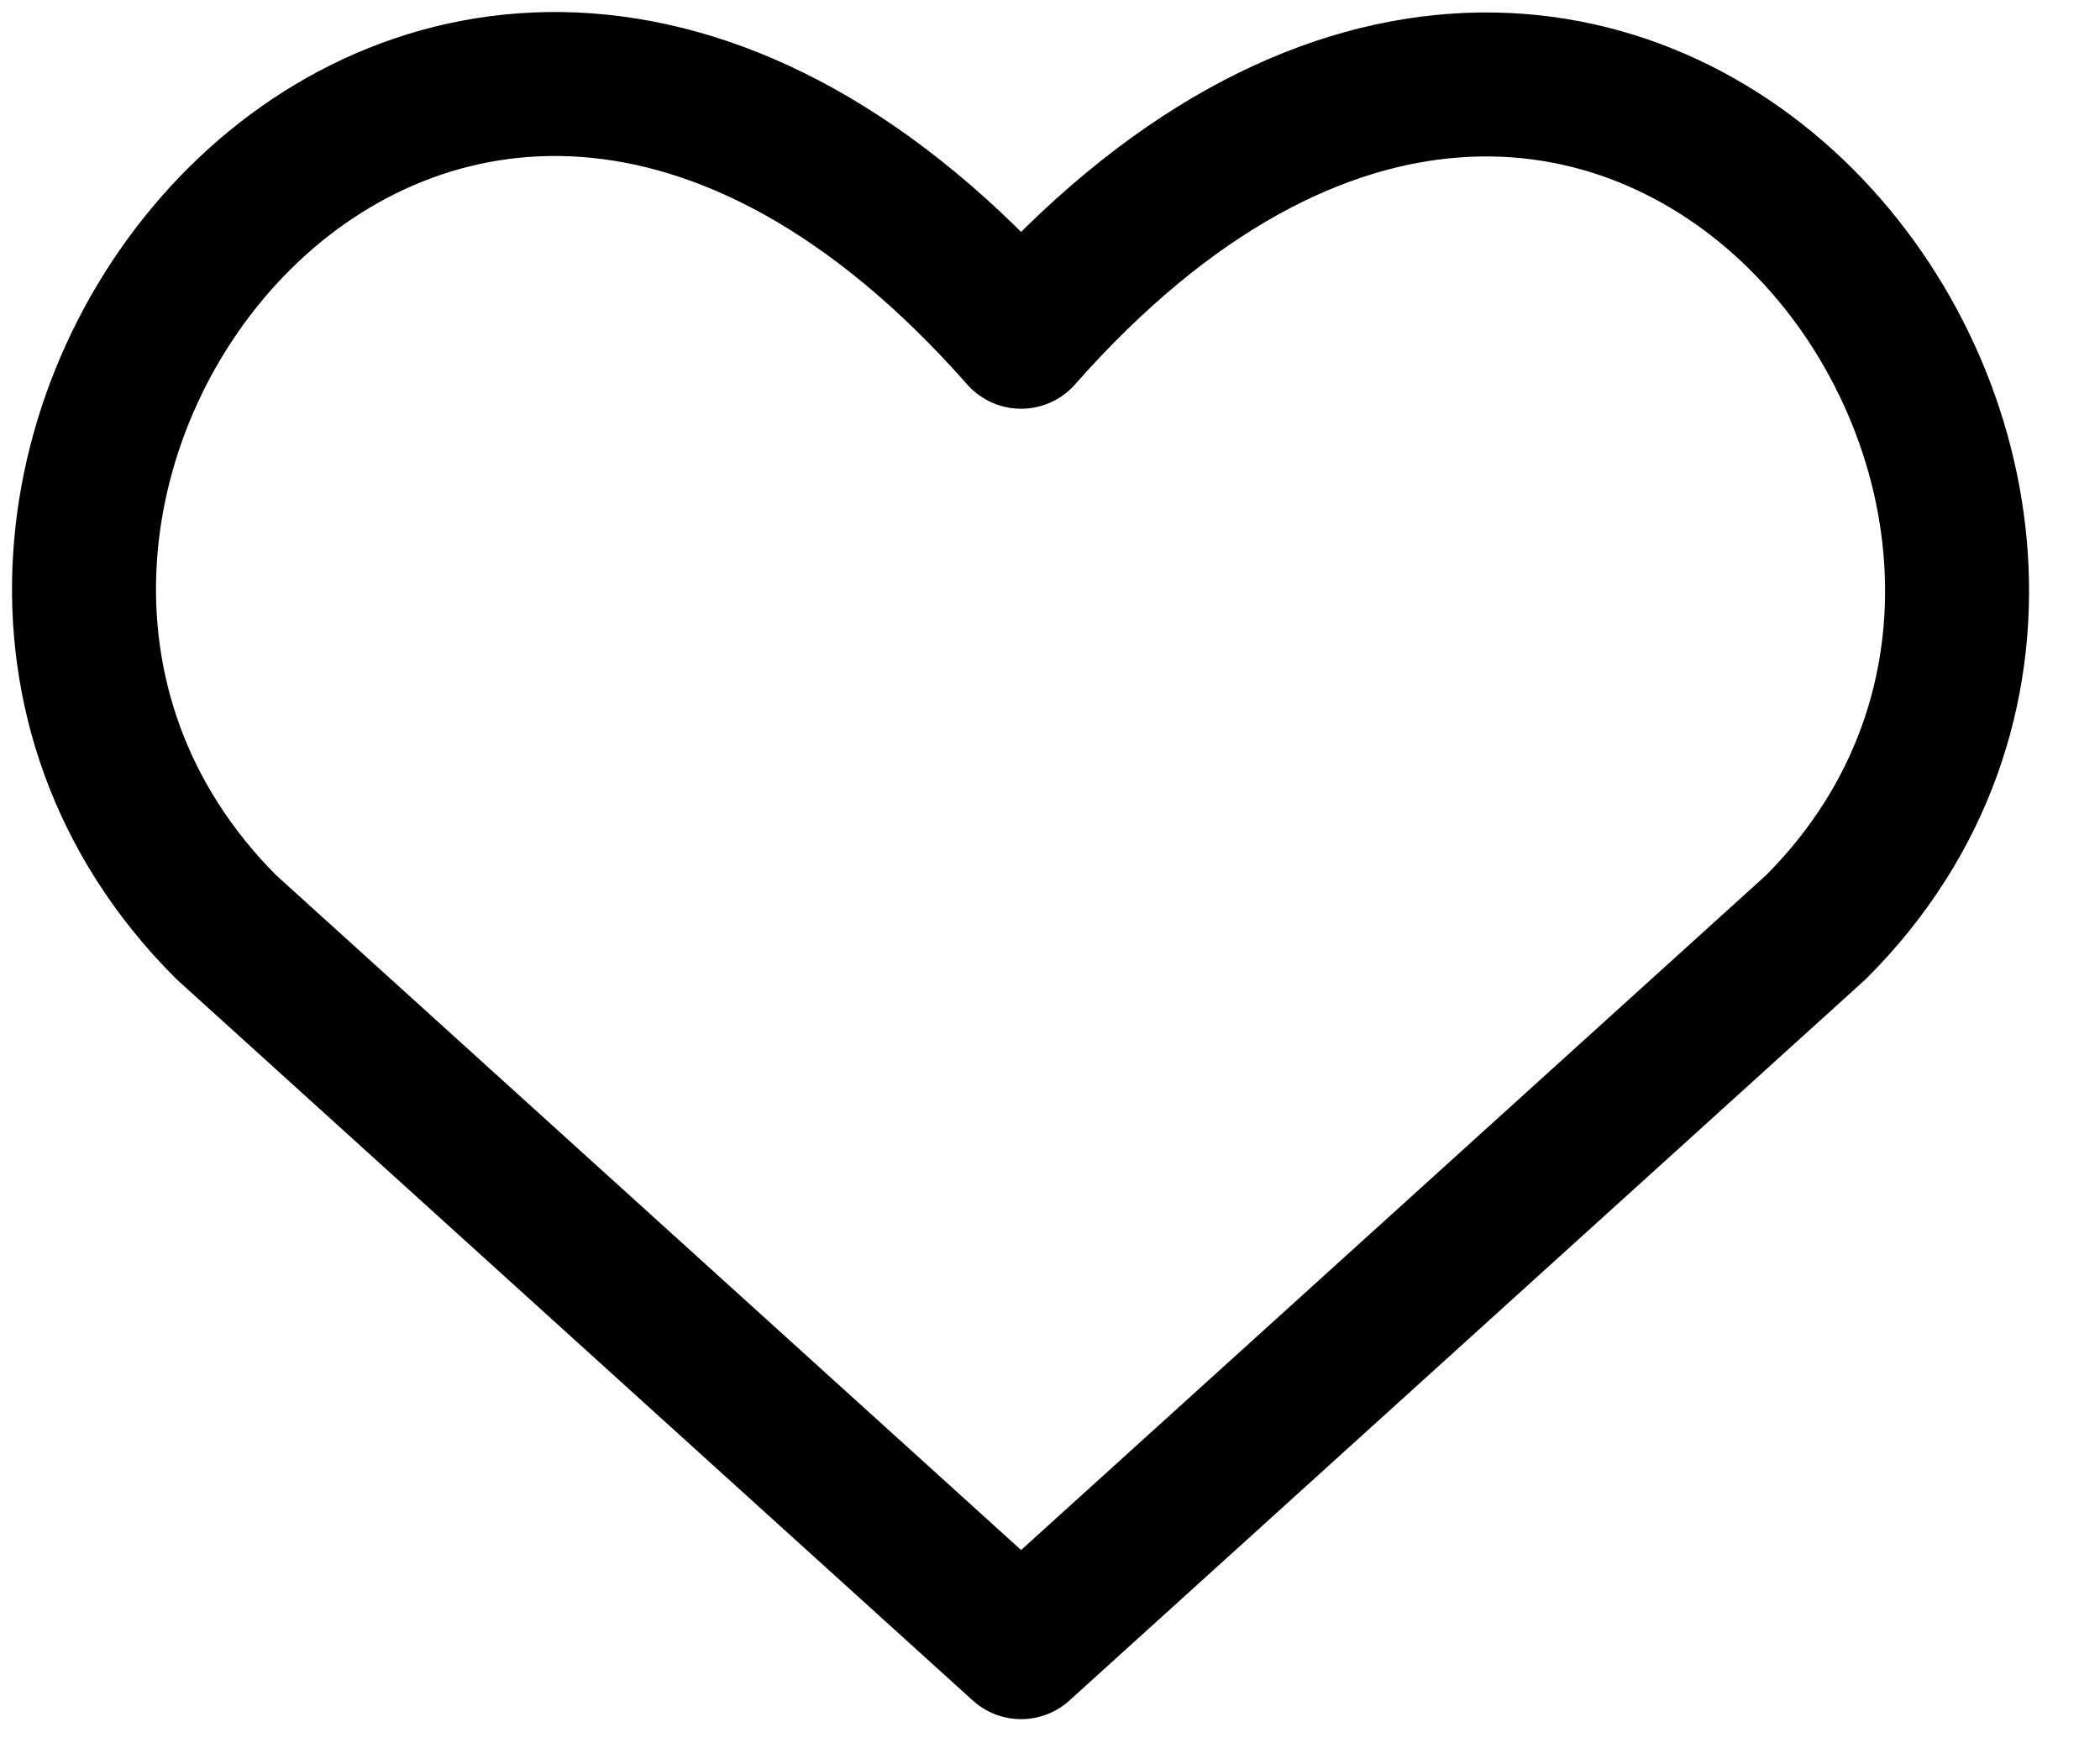 <svg width="25" height="21" viewBox="0 0 25 21" fill="none" xmlns="http://www.w3.org/2000/svg">
<path d="M12.156 19.609L2.693 11.037C-2.449 5.895 5.111 -3.98 12.156 4.009C19.202 -3.98 26.728 5.929 21.619 11.037L12.156 19.609Z" stroke="black" stroke-width="1.714" stroke-linecap="round" stroke-linejoin="round"/>
</svg>

